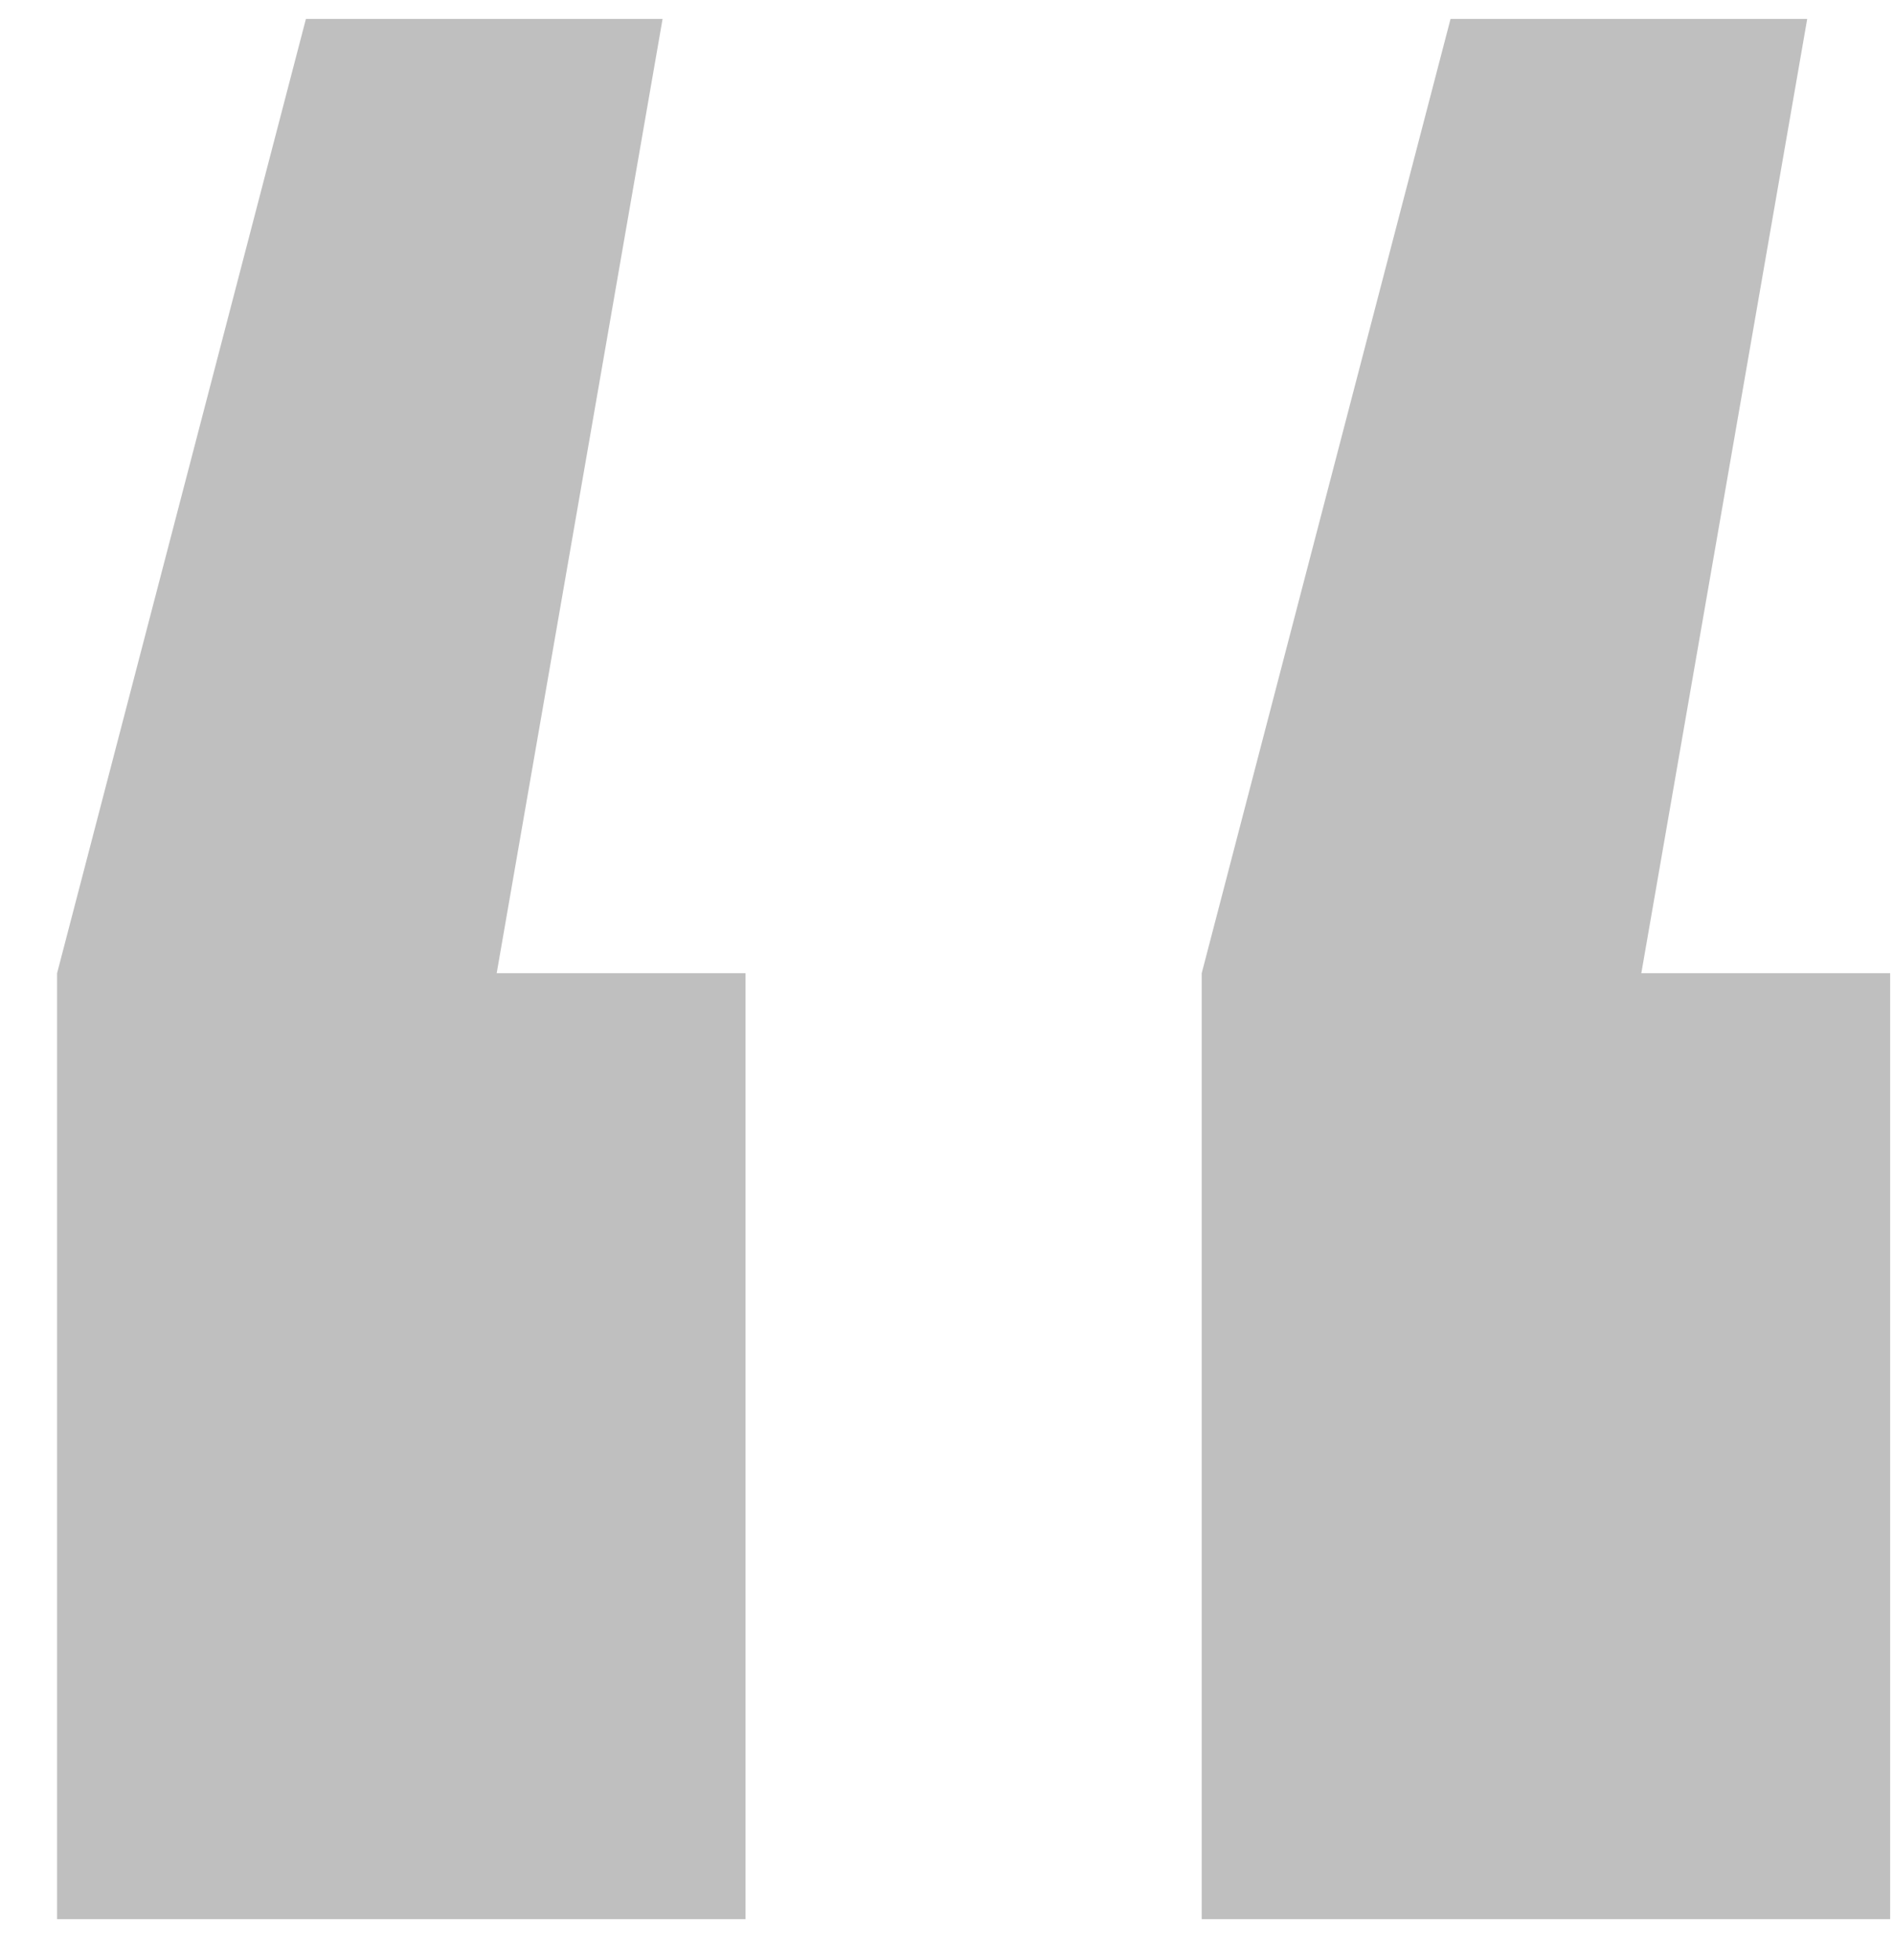 <svg width="29" height="30" viewBox="0 0 29 30" fill="none" xmlns="http://www.w3.org/2000/svg">
<path d="M10.145 0.29L7.605 14.895H11.415V29.373H0.874V14.895L4.684 0.29H10.145ZM27.671 0.29L25.131 14.895H28.941V29.373H18.4V14.895L22.21 0.29H27.671Z" fill="black" fill-opacity="0.25"/>
</svg>

